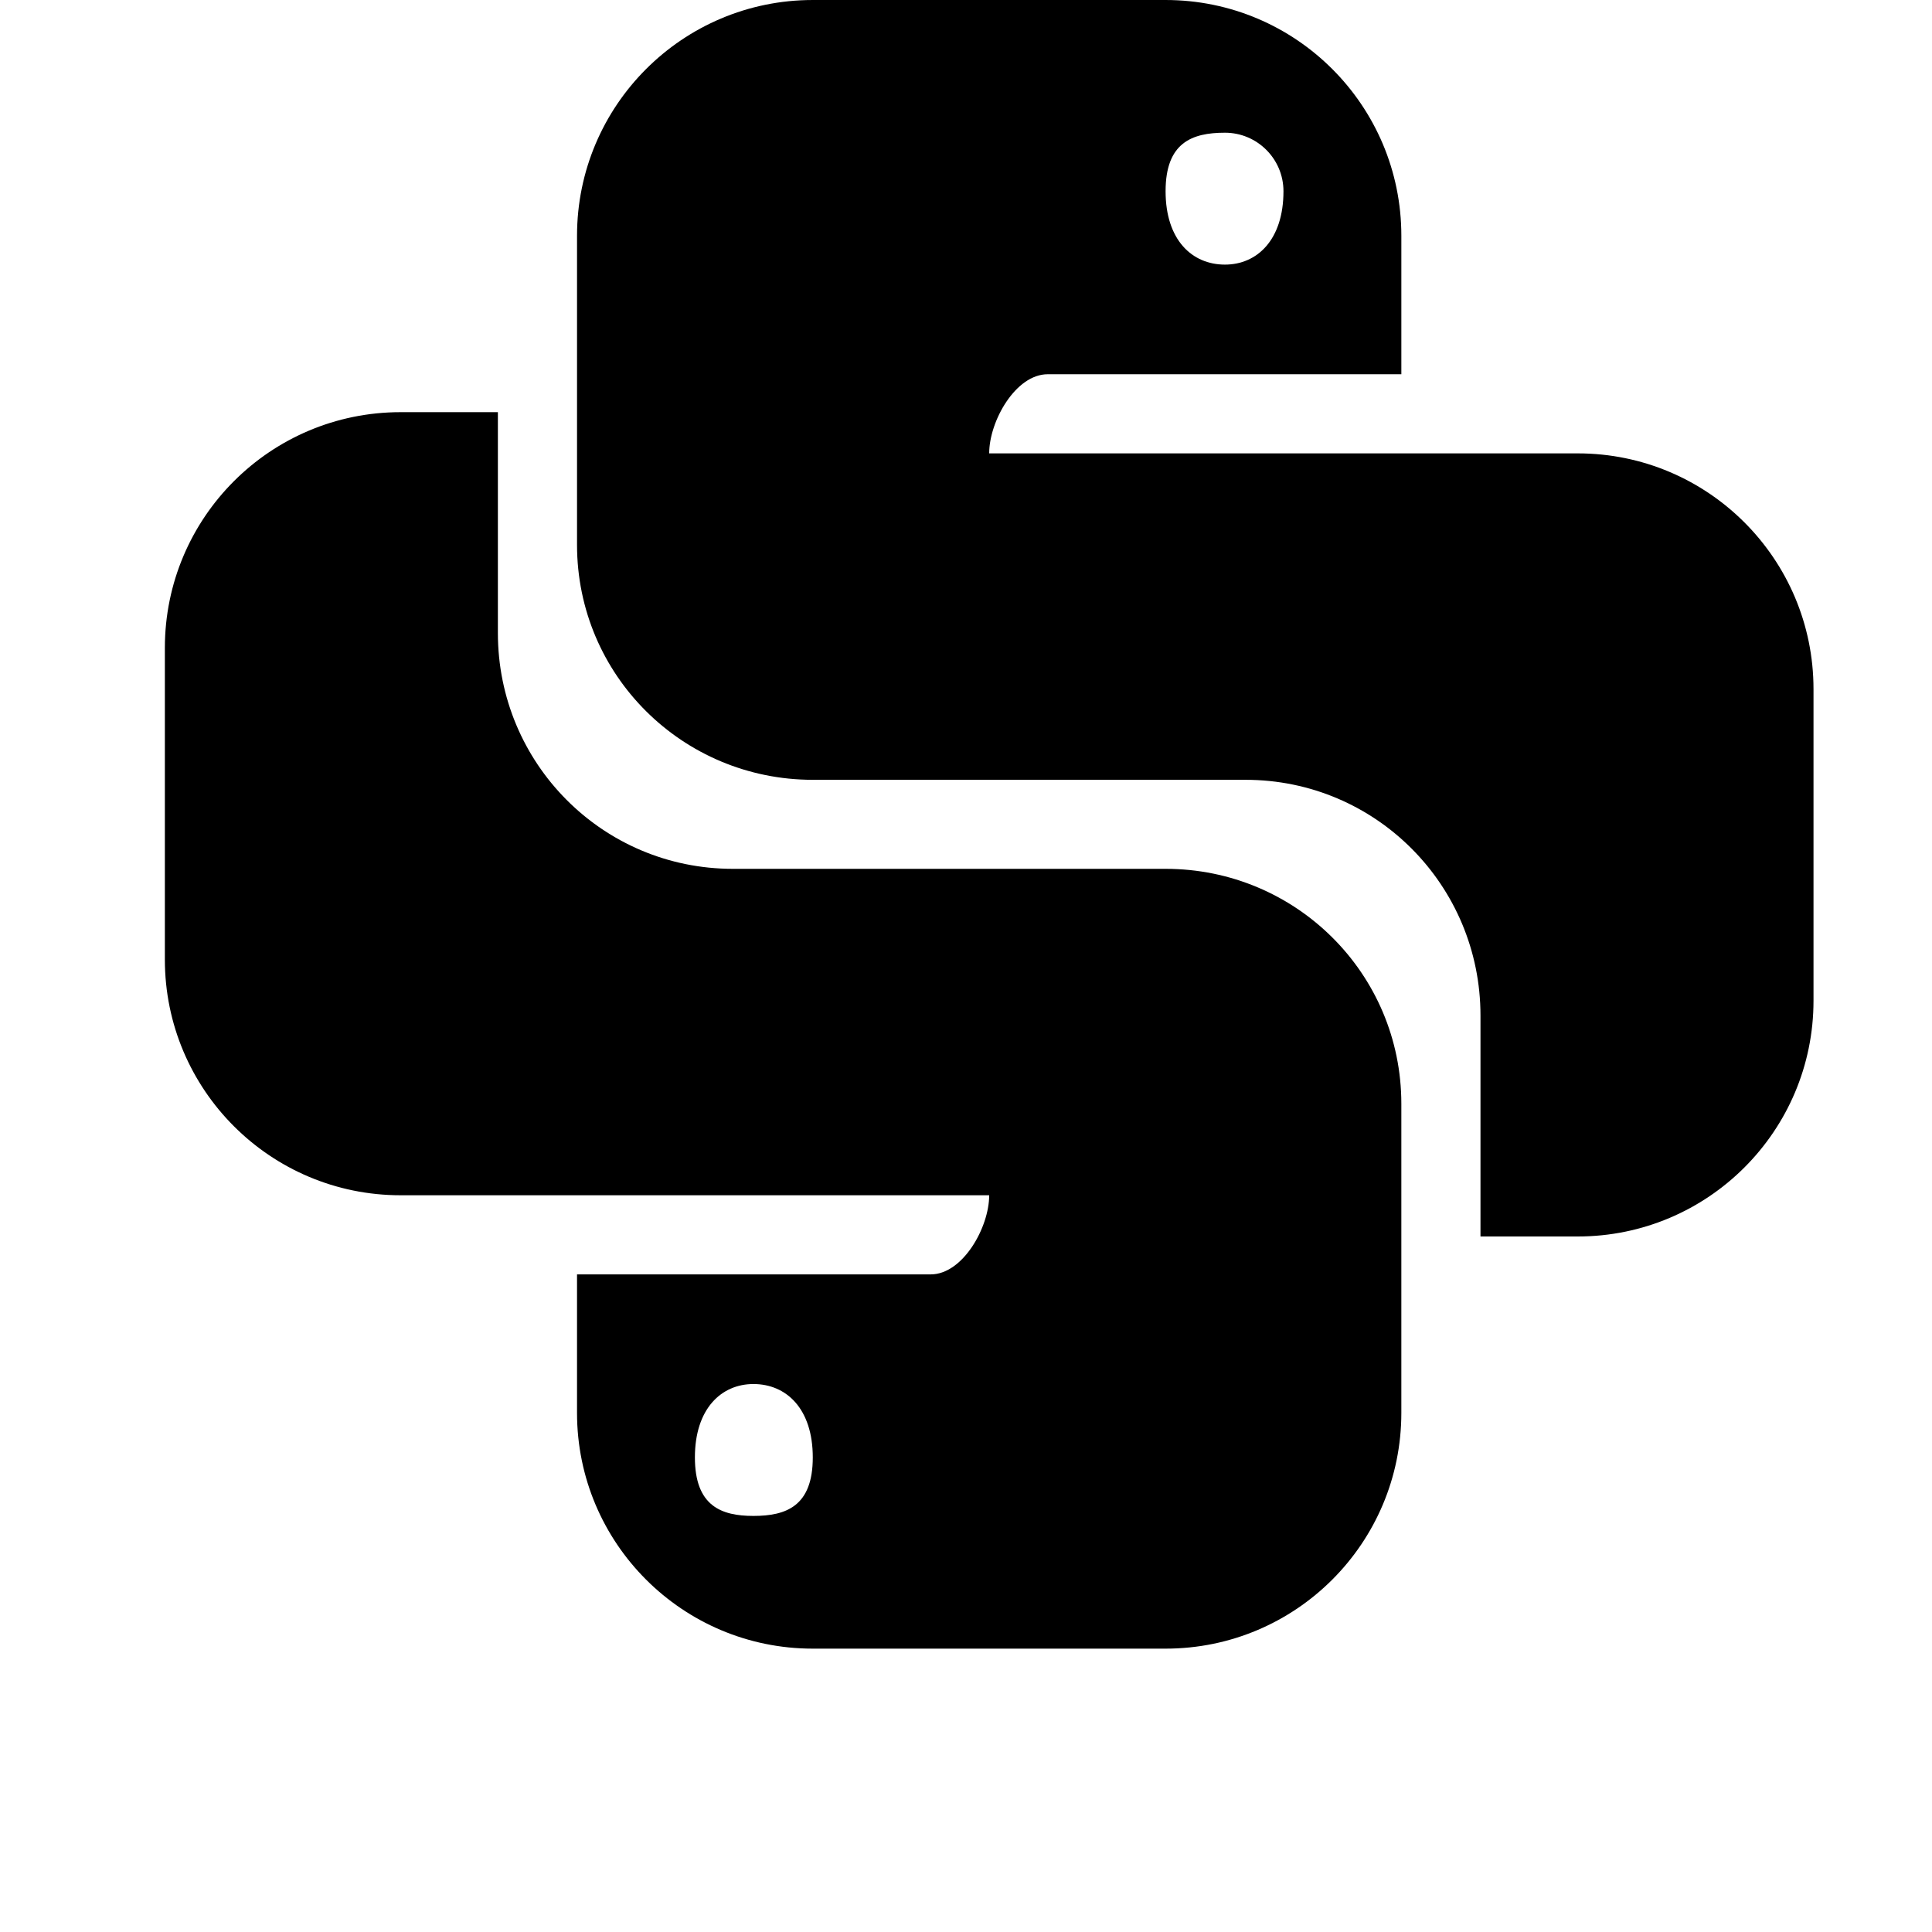 <svg width="24" height="24" viewBox="0 0 1000 1000">
  <path d="M816.64 640c67.392 0 122.027-54.635 122.027-122.027v0-161.28c0-67.392-54.635-122.027-122.027-122.027v0h-304.64c0-16.64 13.653-40.96 30.293-40.96h183.040v-71.68c0-67.392-54.635-122.027-122.027-122.027v0h-182.613c-67.392 0-122.027 54.635-122.027 122.027v0 160c0 67.413 54.613 121.6 122.027 121.6h224c67.413 0 121.6 54.613 121.6 122.027v114.347h50.347zM634.027 136.96c-17.067 0-30.72-12.8-30.72-37.973s13.653-30.293 30.72-30.293c16.725 0 30.293 13.568 30.293 30.293 0 25.173-13.653 37.973-30.293 37.973zM207.36 213.334c-67.413 0-122.027 54.613-122.027 122.027v161.28c0 67.413 54.613 122.027 122.027 122.027h304.64c0 16.64-13.653 40.96-30.293 40.96h-183.040v71.68c0 67.413 54.613 122.027 122.027 122.027h182.613c67.413 0 122.027-54.613 122.027-122.027v-160c0-67.413-54.613-121.6-122.027-121.6h-224c-67.413 0-121.6-54.613-121.6-122.027v-114.347h-50.347zM389.973 716.374c17.067 0 30.72 12.8 30.72 37.973s-13.653 30.293-30.72 30.293c-16.64 0-30.293-5.12-30.293-30.293s13.653-37.973 30.293-37.973z" />
</svg>